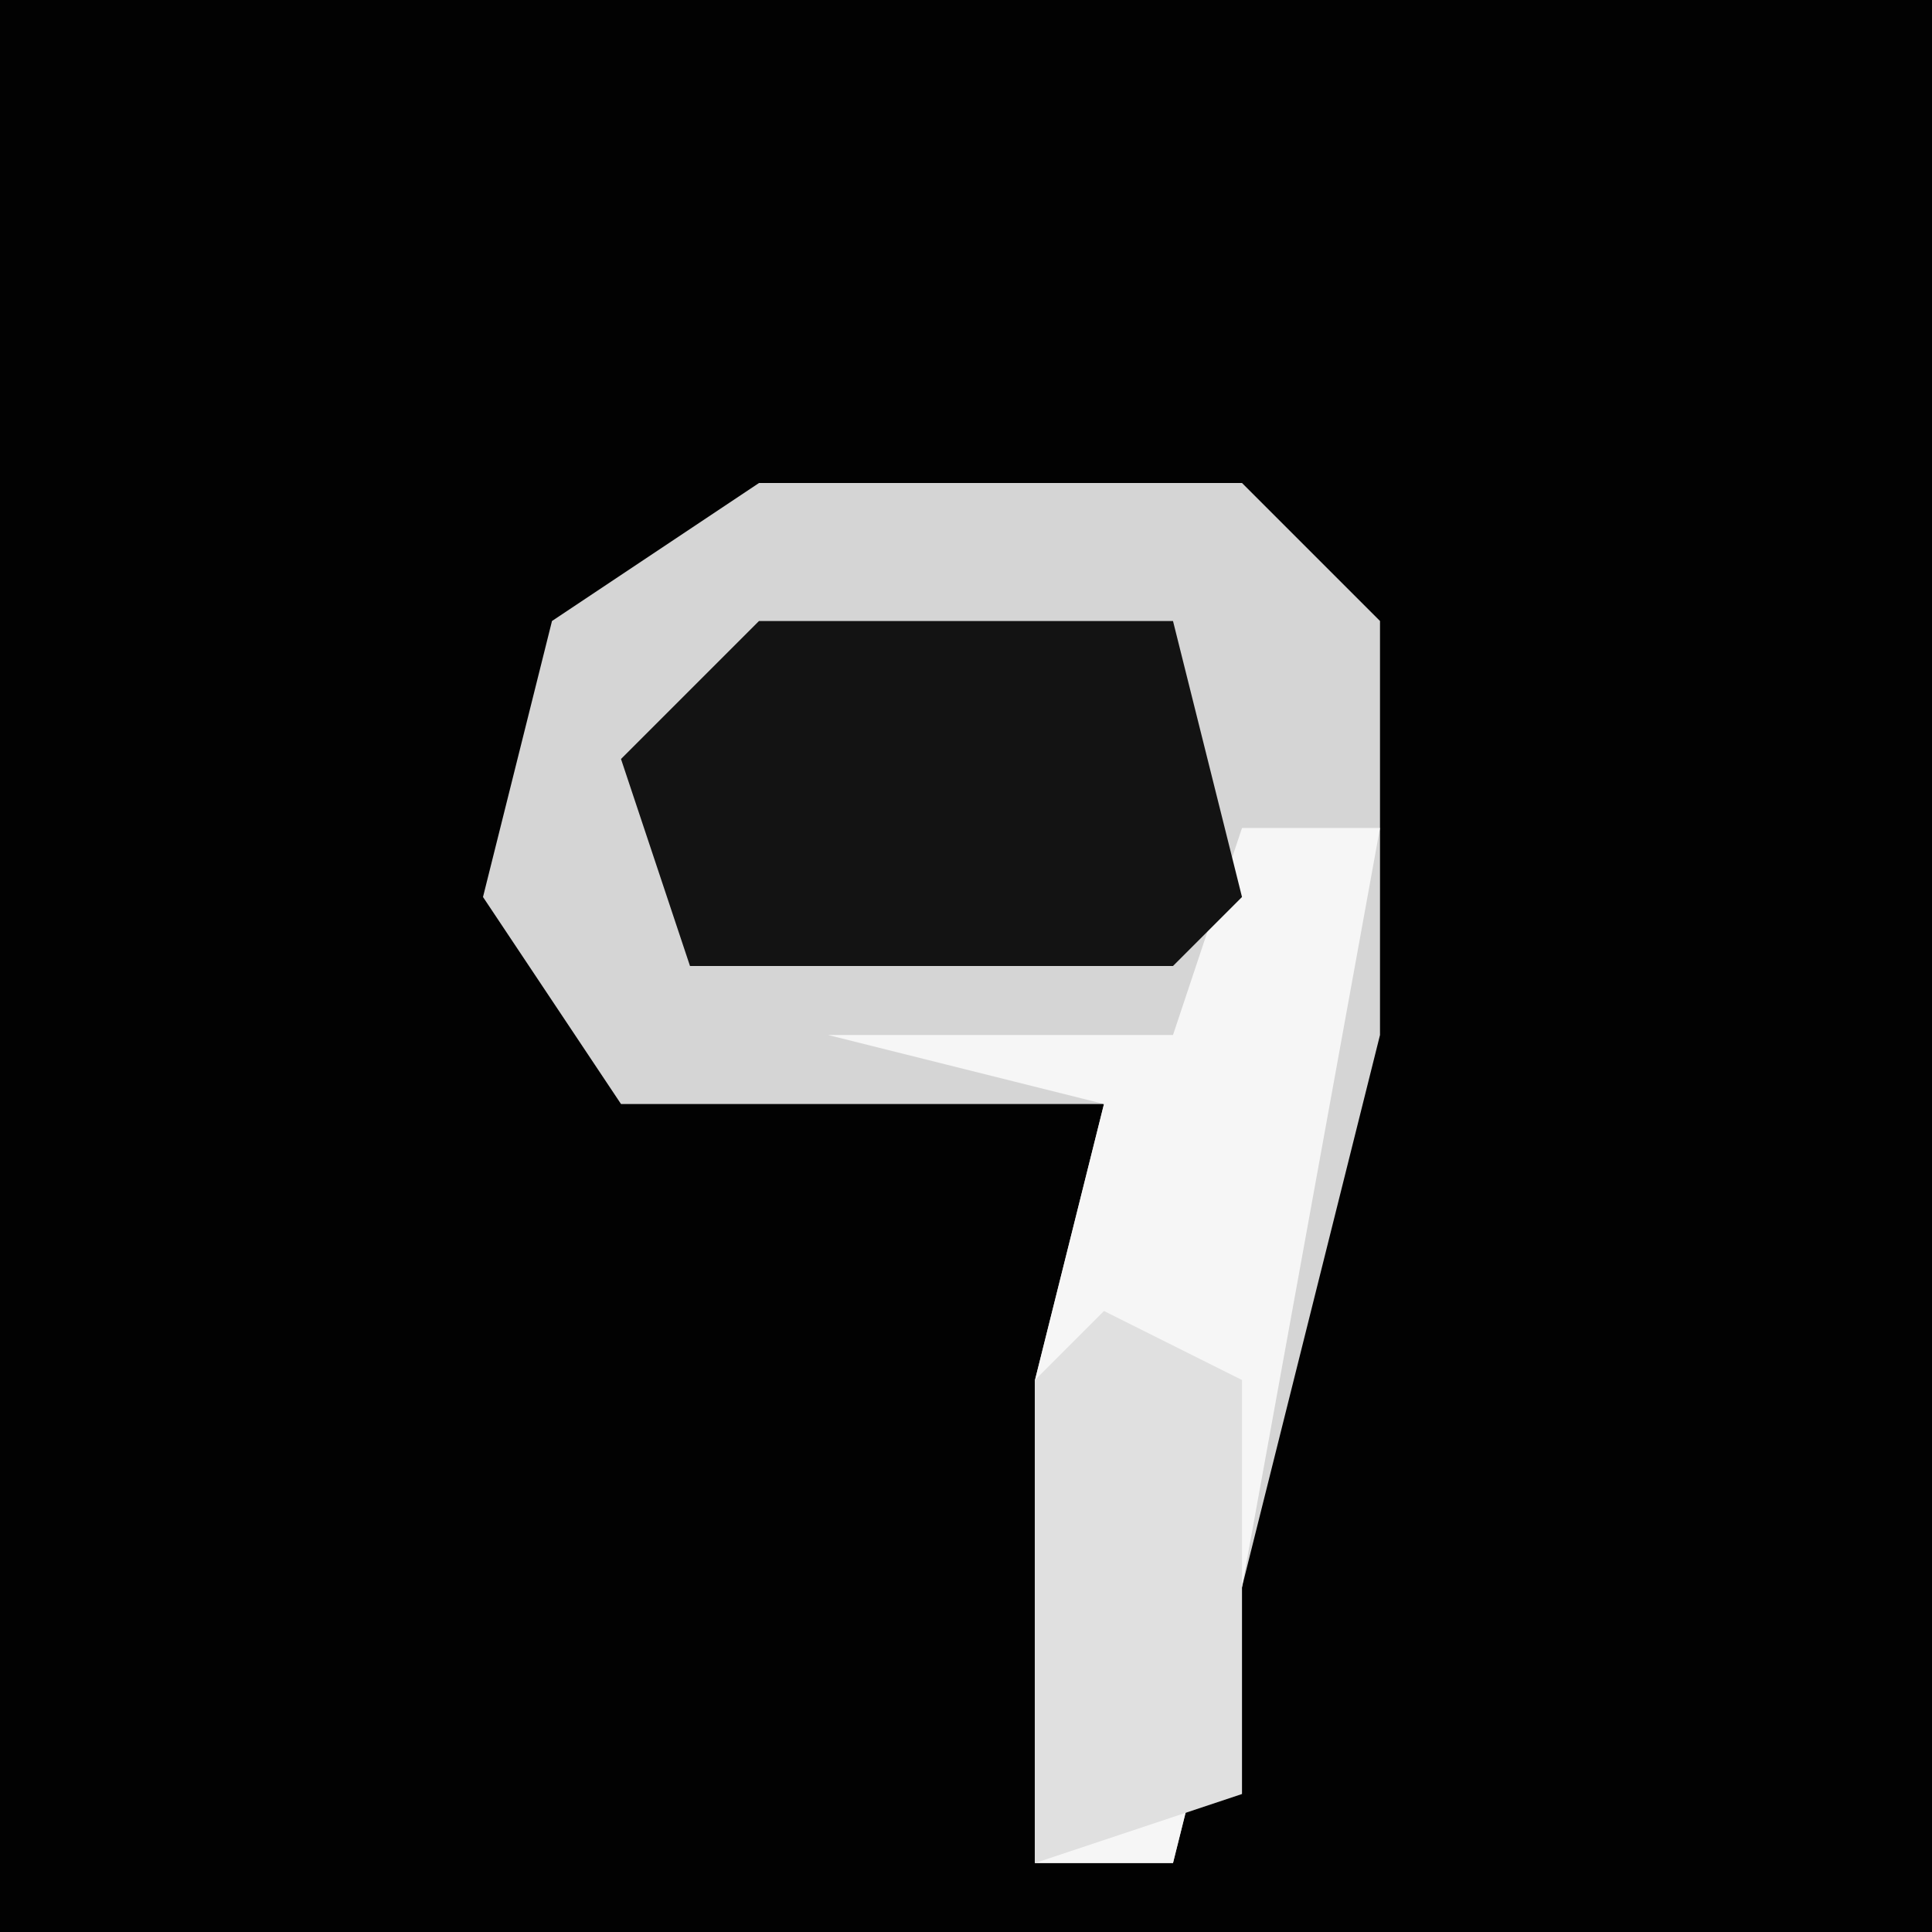 <?xml version="1.0" encoding="UTF-8"?>
<svg version="1.1" xmlns="http://www.w3.org/2000/svg" width="28" height="28">
<path d="M0,0 L28,0 L28,28 L0,28 Z " fill="#020202" transform="translate(0,0)"/>
<path d="M0,0 L7,0 L9,2 L9,8 L7,16 L6,20 L4,20 L4,13 L5,9 L-2,9 L-4,6 L-3,2 Z " fill="#D5D5D5" transform="translate(11,7)"/>
<path d="M0,0 L2,0 L0,11 L-1,15 L-3,15 L-3,8 L-2,4 L-6,3 L-1,3 Z " fill="#F6F6F6" transform="translate(18,12)"/>
<path d="M0,0 L6,0 L7,4 L6,5 L-1,5 L-2,2 Z " fill="#131313" transform="translate(11,9)"/>
<path d="M0,0 L2,1 L2,7 L-1,8 L-1,1 Z " fill="#E0E0E0" transform="translate(16,19)"/>
</svg>
